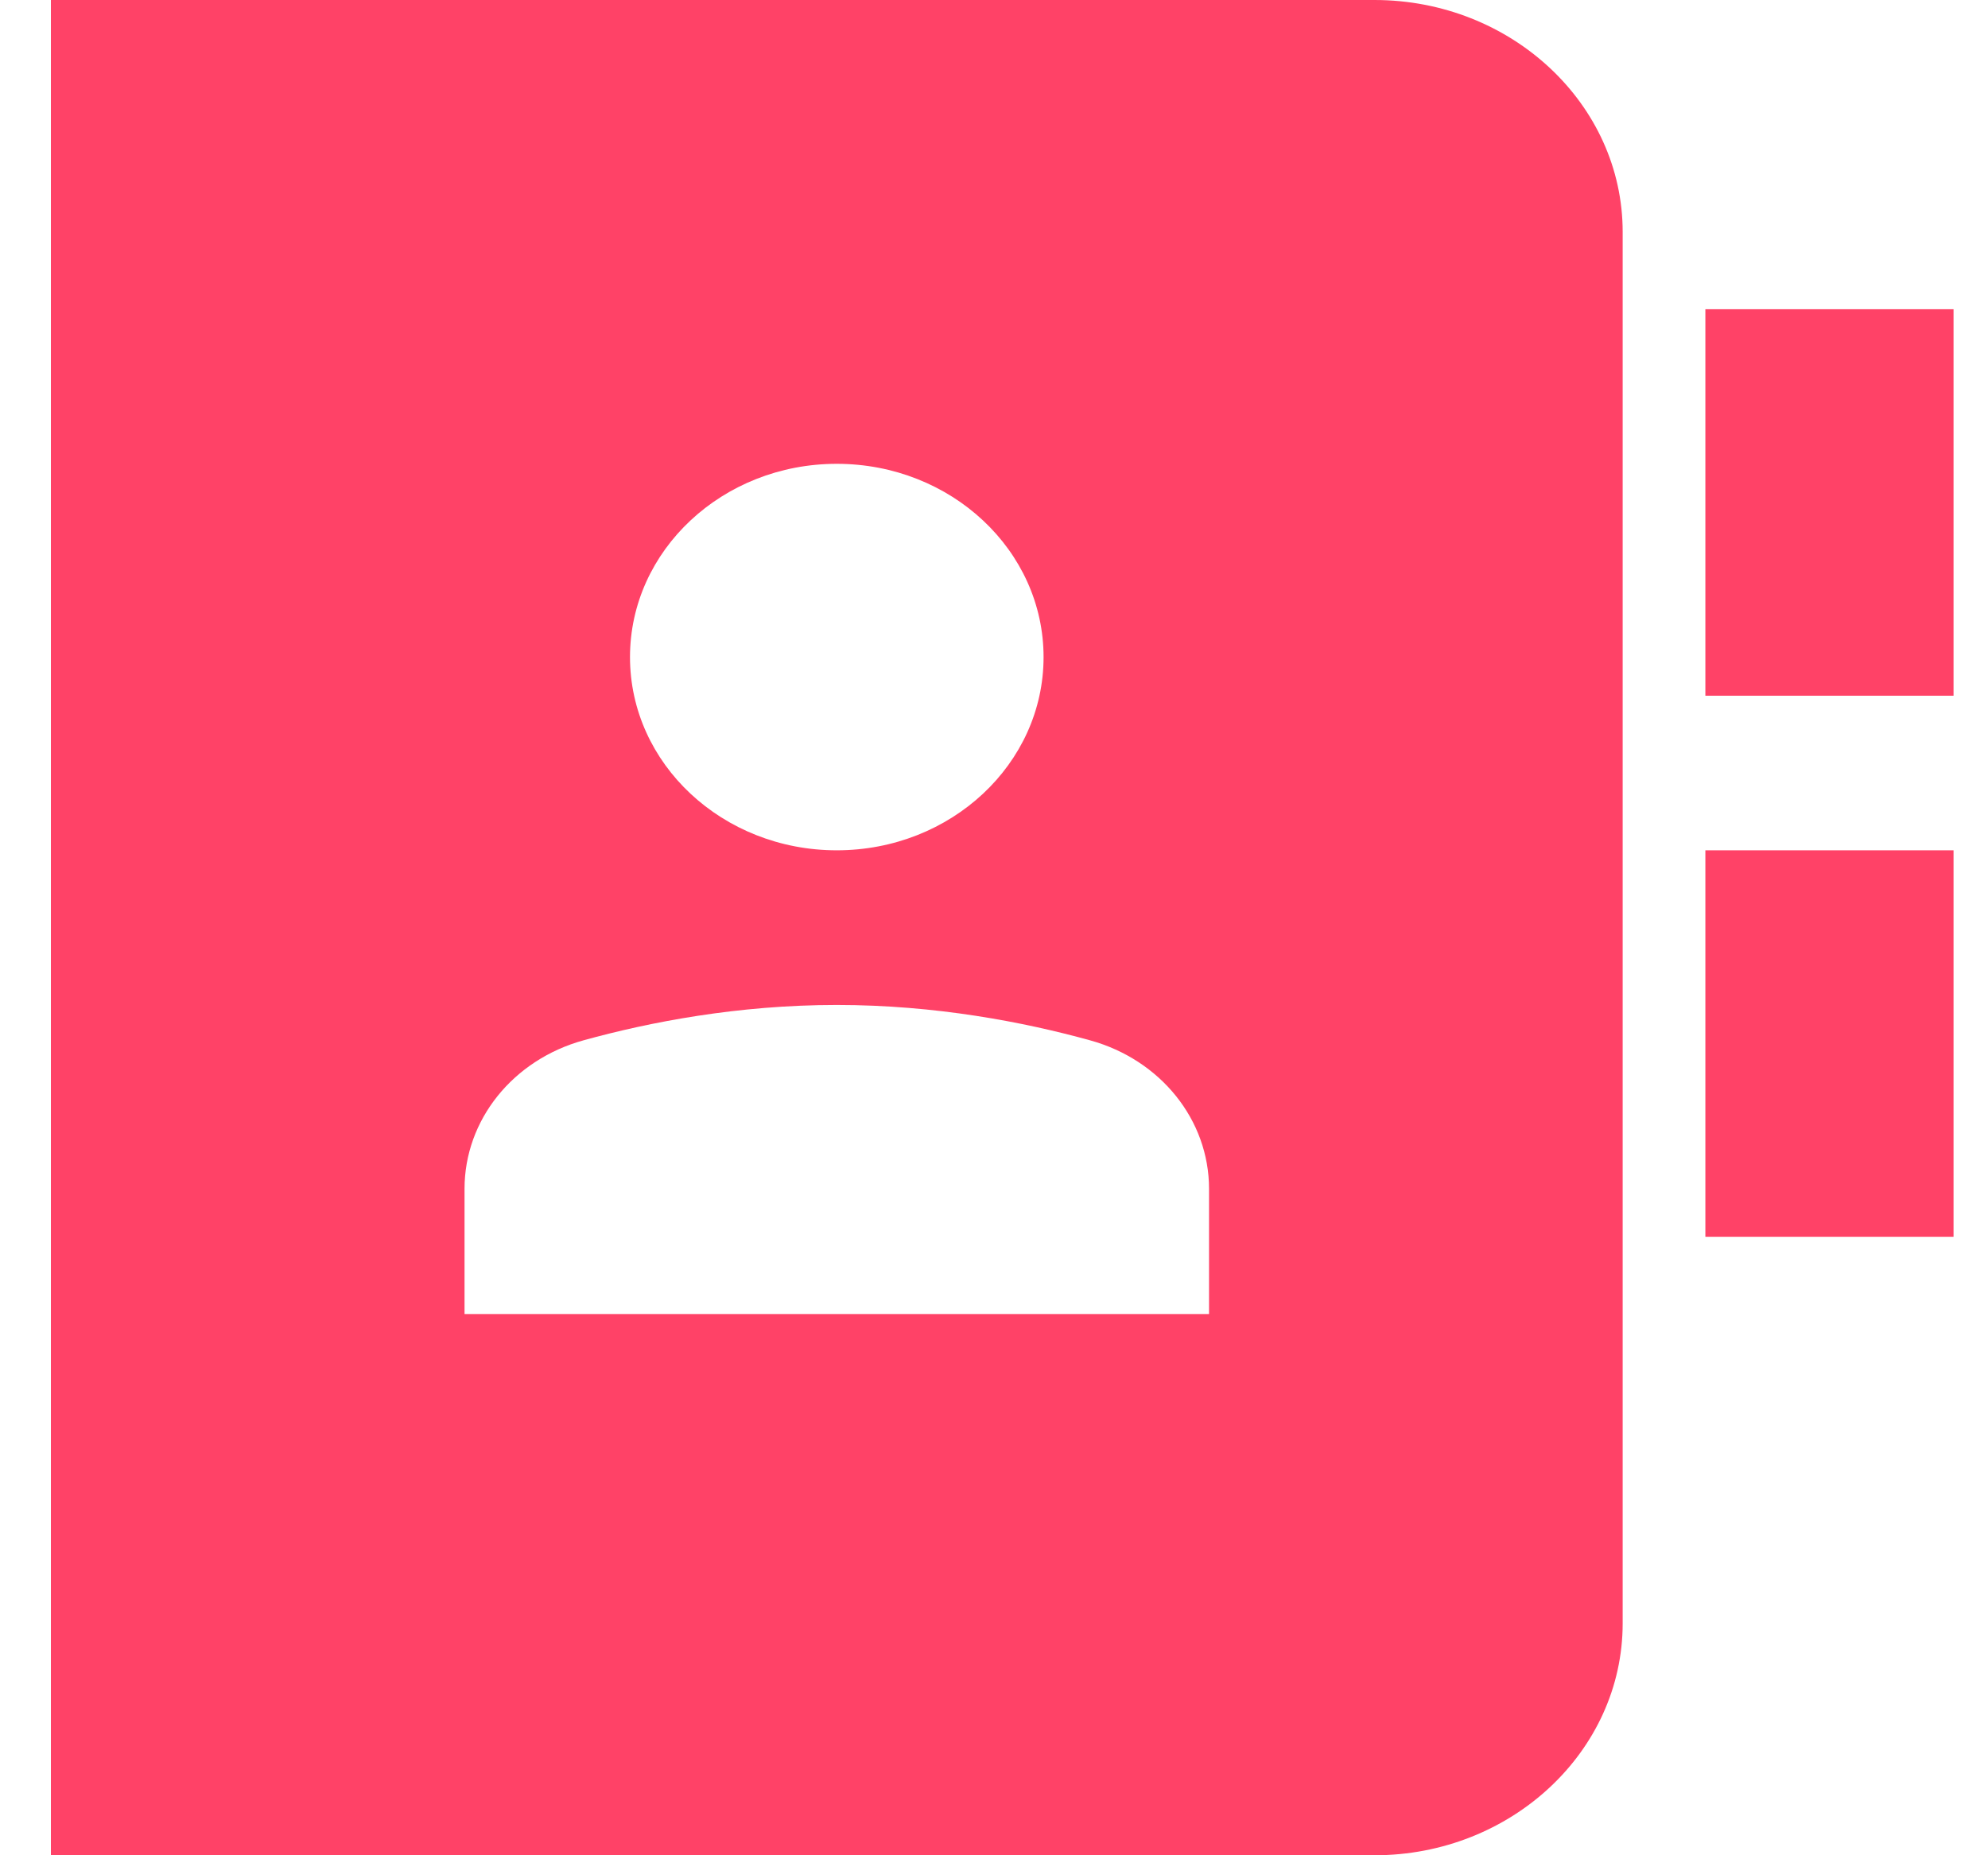 <svg width="30" height="28" viewBox="0 0 30 28" fill="none" xmlns="http://www.w3.org/2000/svg">
<path d="M29.48 4.667H25.735V10.5H29.48V4.667Z" fill="#FF4267"/>
<path d="M29.48 12.833H25.735V18.667H29.48V12.833Z" fill="#FF4267"/>
<path d="M20.742 0H0.768V28H20.742C22.806 28 24.487 26.43 24.487 24.5V3.5C24.487 1.57 22.806 0 20.742 0ZM12.627 7C14.351 7 15.748 8.306 15.748 9.917C15.748 11.528 14.351 12.833 12.627 12.833C10.904 12.833 9.507 11.528 9.507 9.917C9.507 8.306 10.904 7 12.627 7ZM18.245 19.833H7.01V17.942C7.01 16.903 7.74 15.994 8.808 15.7C9.8 15.426 11.133 15.167 12.627 15.167C14.122 15.167 15.455 15.426 16.447 15.7C17.515 15.994 18.245 16.903 18.245 17.942V19.833Z" fill="#FF4267"/>
</svg>
